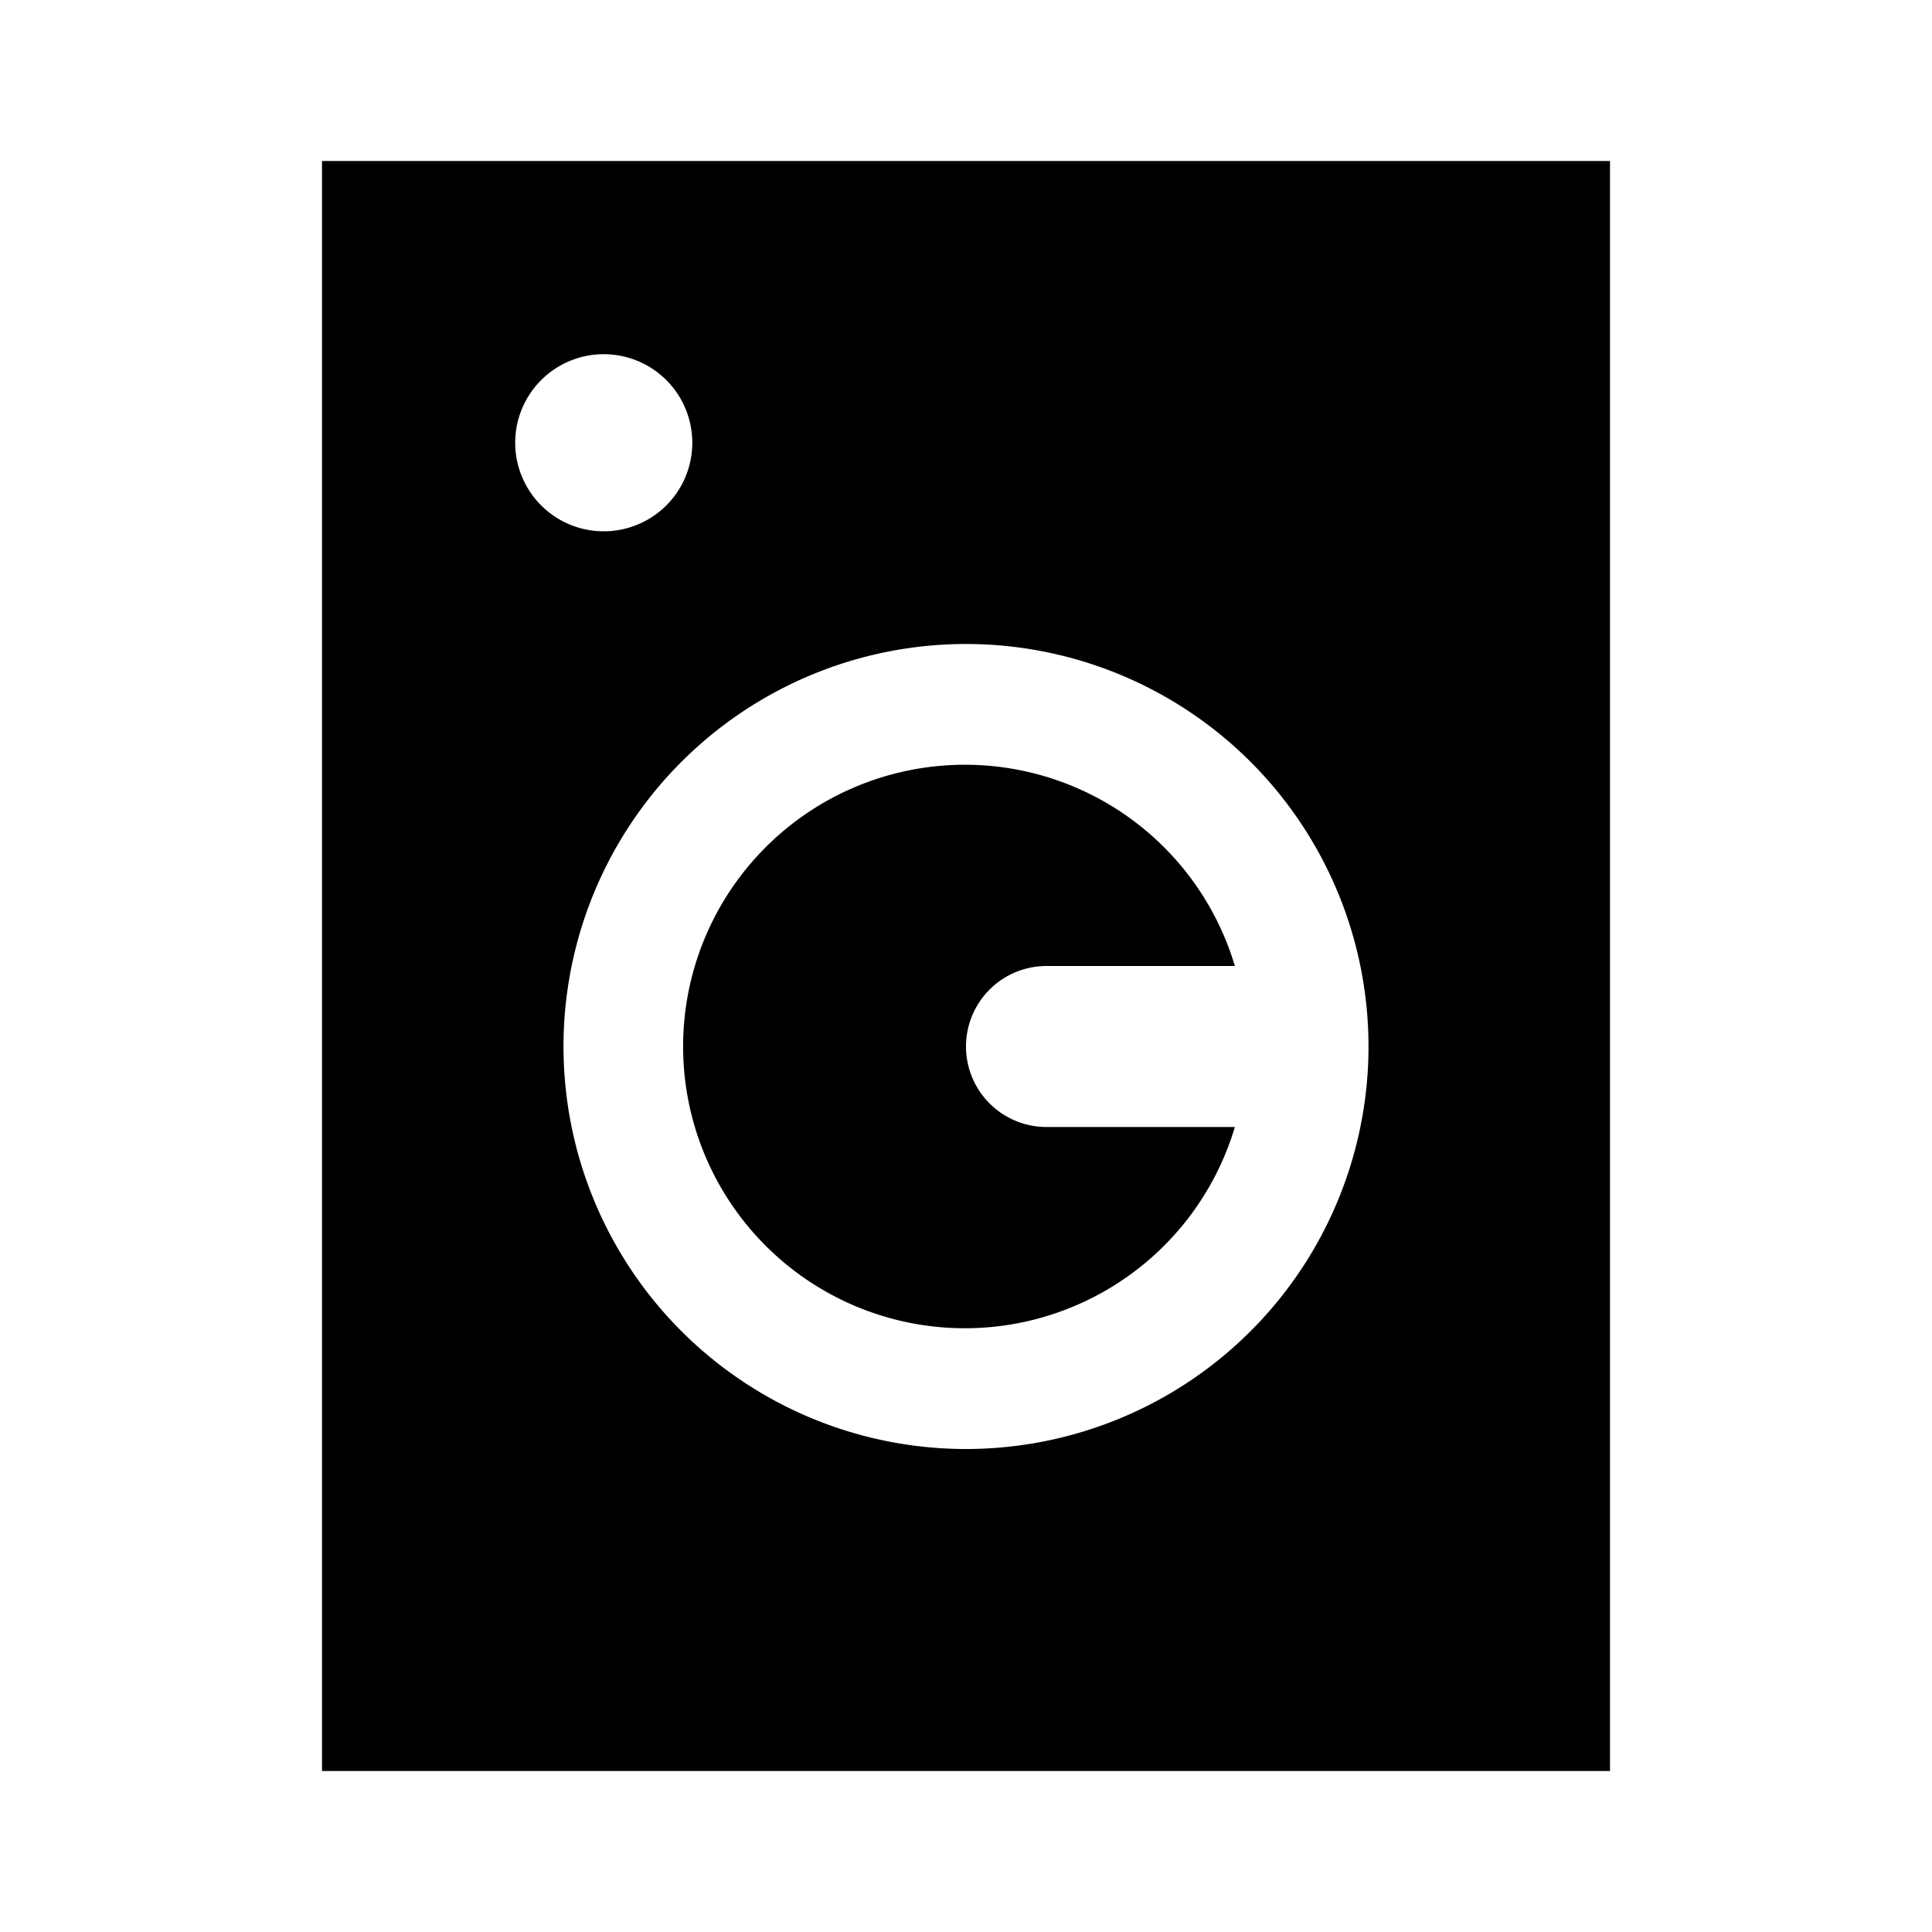 <svg id="Layer_1" data-name="Layer 1" xmlns="http://www.w3.org/2000/svg" viewBox="0 0 24 24"><title>iconoteka_laundry_m_f</title><path d="M13,12h2.34a3.5,3.5,0,1,0,0,2H13a1,1,0,0,1,0-2ZM4,2V22H20V2ZM6.4,5.5A1.1,1.1,0,1,1,7.5,6.6,1.1,1.1,0,0,1,6.4,5.5ZM12,18a5,5,0,1,1,5-5A5,5,0,0,1,12,18Z"/></svg>